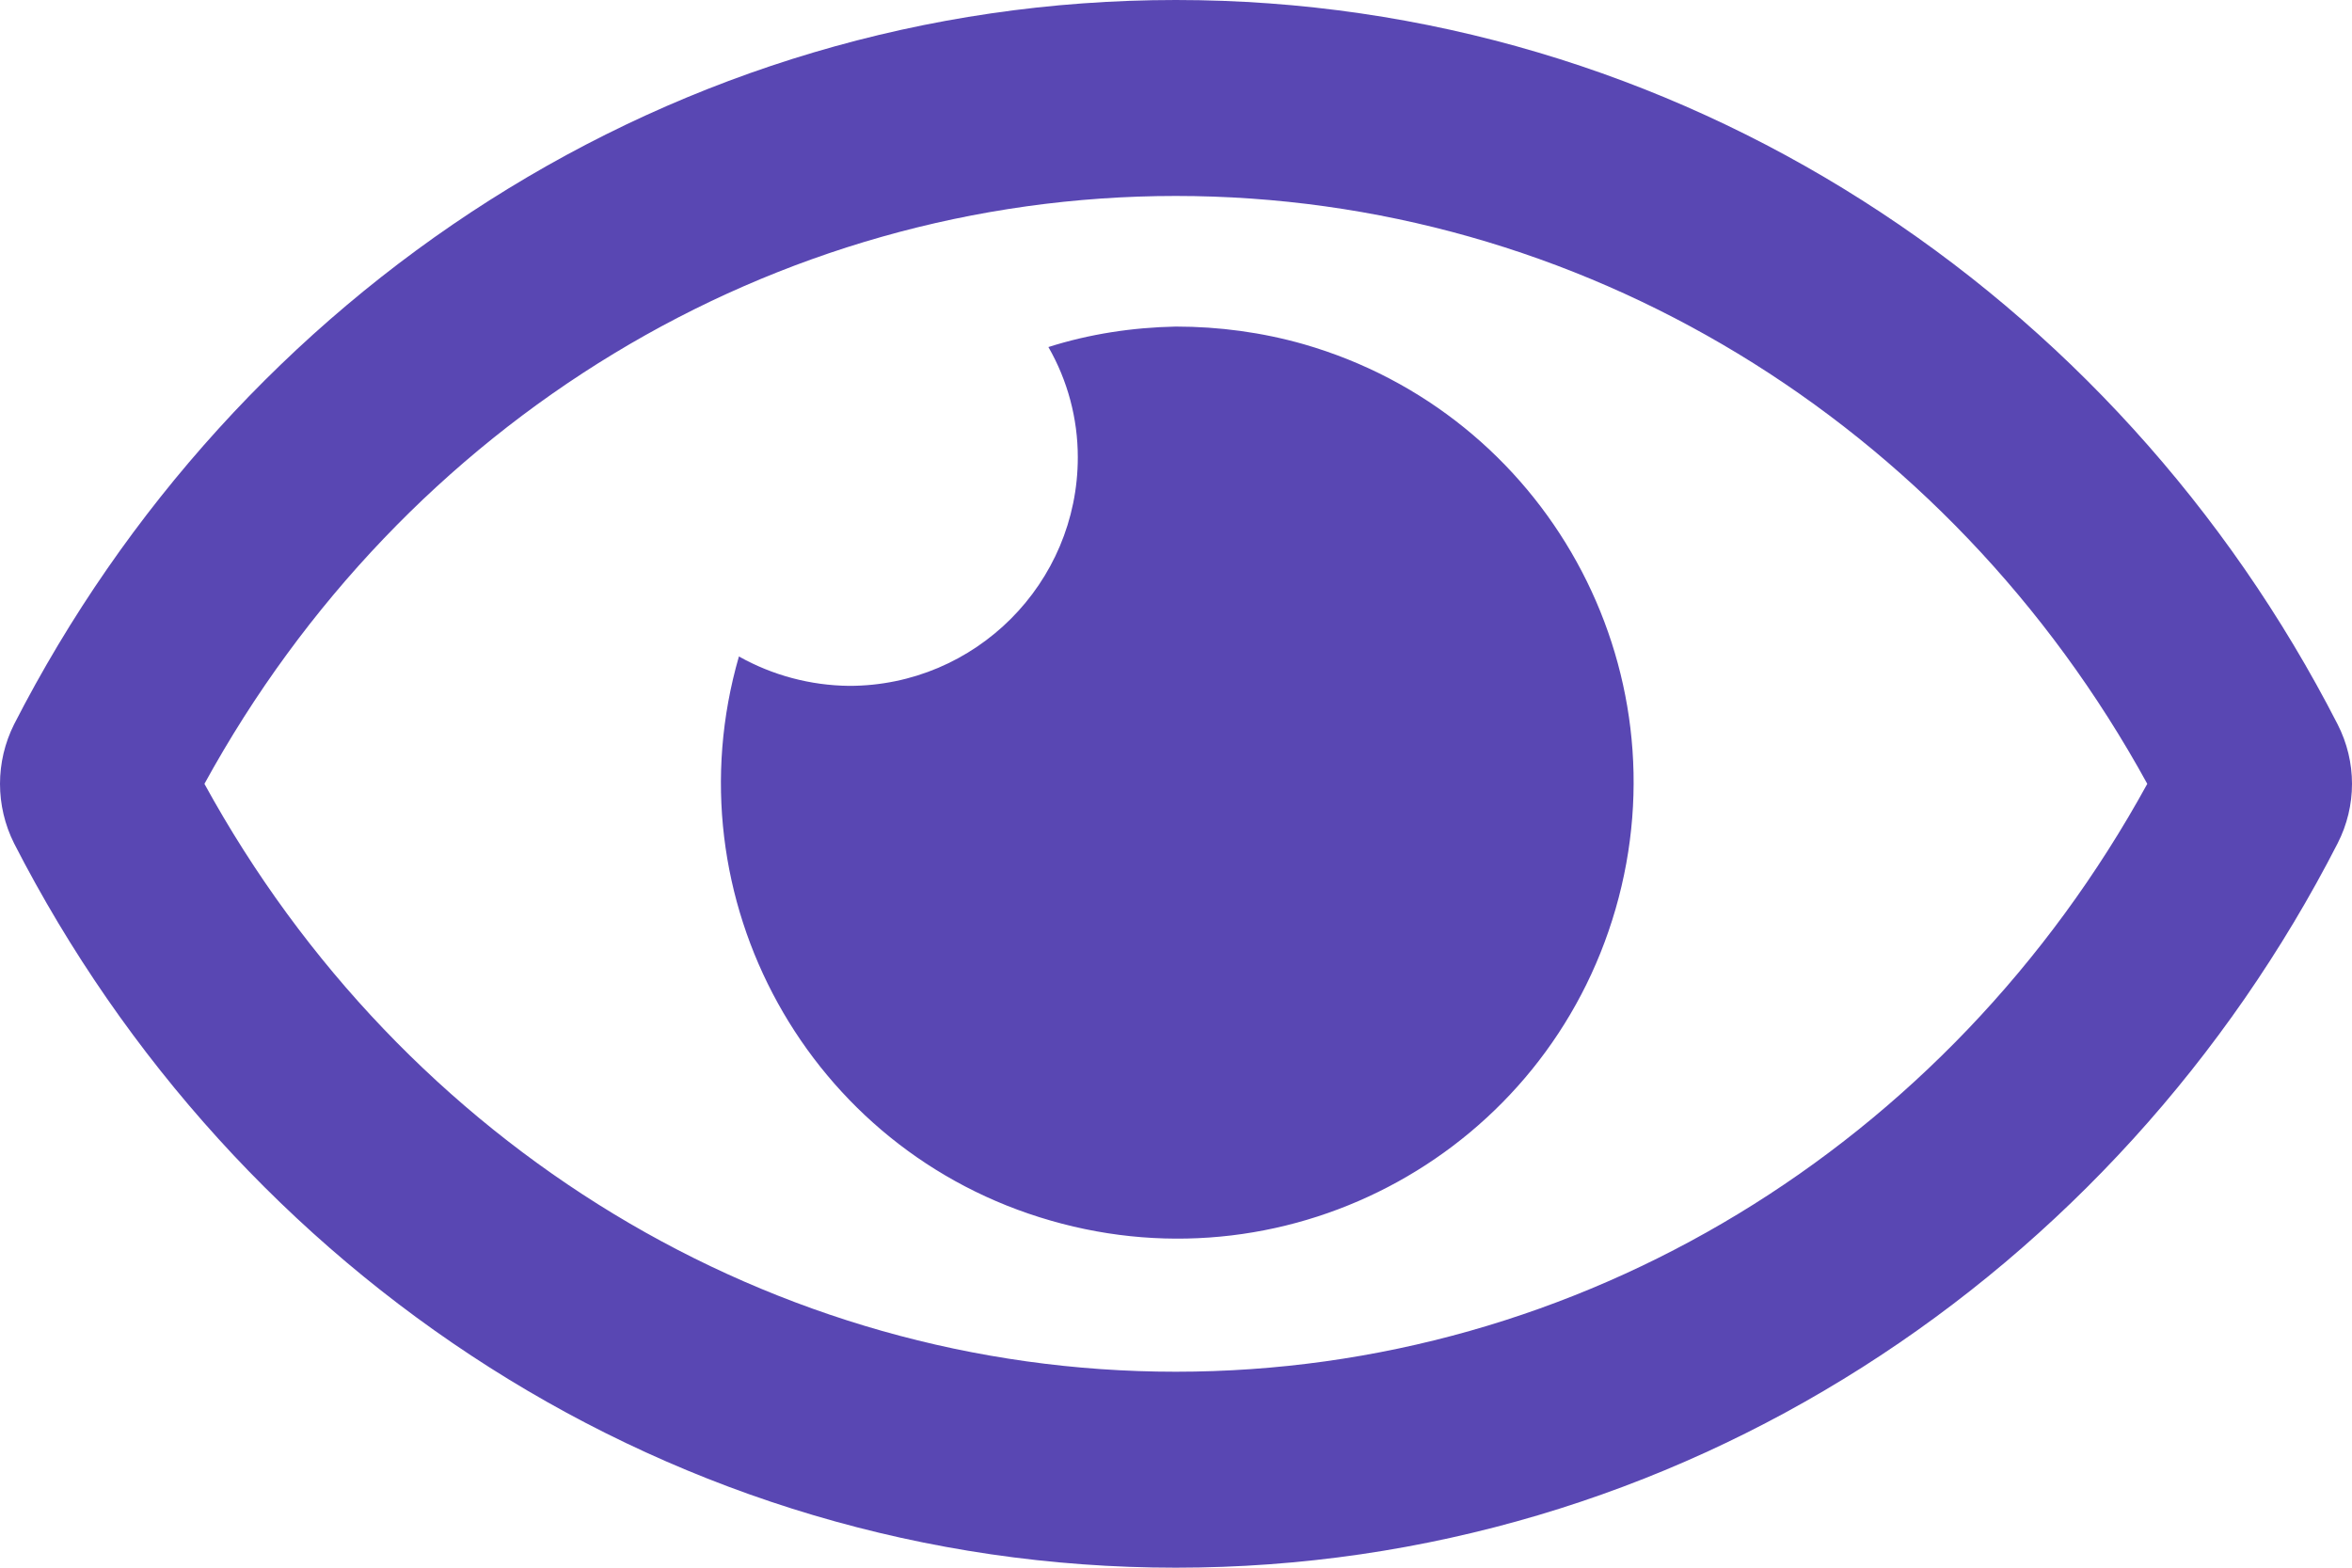 <svg width="24" height="16" viewBox="0 0 24 16" fill="none" xmlns="http://www.w3.org/2000/svg">
<path d="M11.998 3.333C11.557 3.342 11.119 3.408 10.698 3.542C10.894 3.883 10.998 4.271 10.998 4.667C10.998 5.954 9.953 7 8.665 7C8.269 6.996 7.882 6.892 7.54 6.7C6.827 9.167 8.252 11.75 10.723 12.458C13.194 13.171 15.774 11.746 16.486 9.275C17.199 6.804 15.774 4.225 13.303 3.513C12.878 3.392 12.44 3.333 11.998 3.333ZM23.853 7.392C21.595 2.983 17.119 0 11.998 0C6.877 0 2.402 2.983 0.144 7.392C-0.048 7.775 -0.048 8.225 0.144 8.608C2.402 13.017 6.877 16 11.998 16C17.119 16 21.595 13.017 23.853 8.608C24.049 8.225 24.049 7.775 23.853 7.392ZM11.998 14C7.89 14 4.119 11.708 2.086 8C4.119 4.292 7.886 2 11.998 2C16.111 2 19.878 4.292 21.911 8C19.878 11.708 16.111 14 11.998 14Z" fill="#5947B3"/>
</svg>
